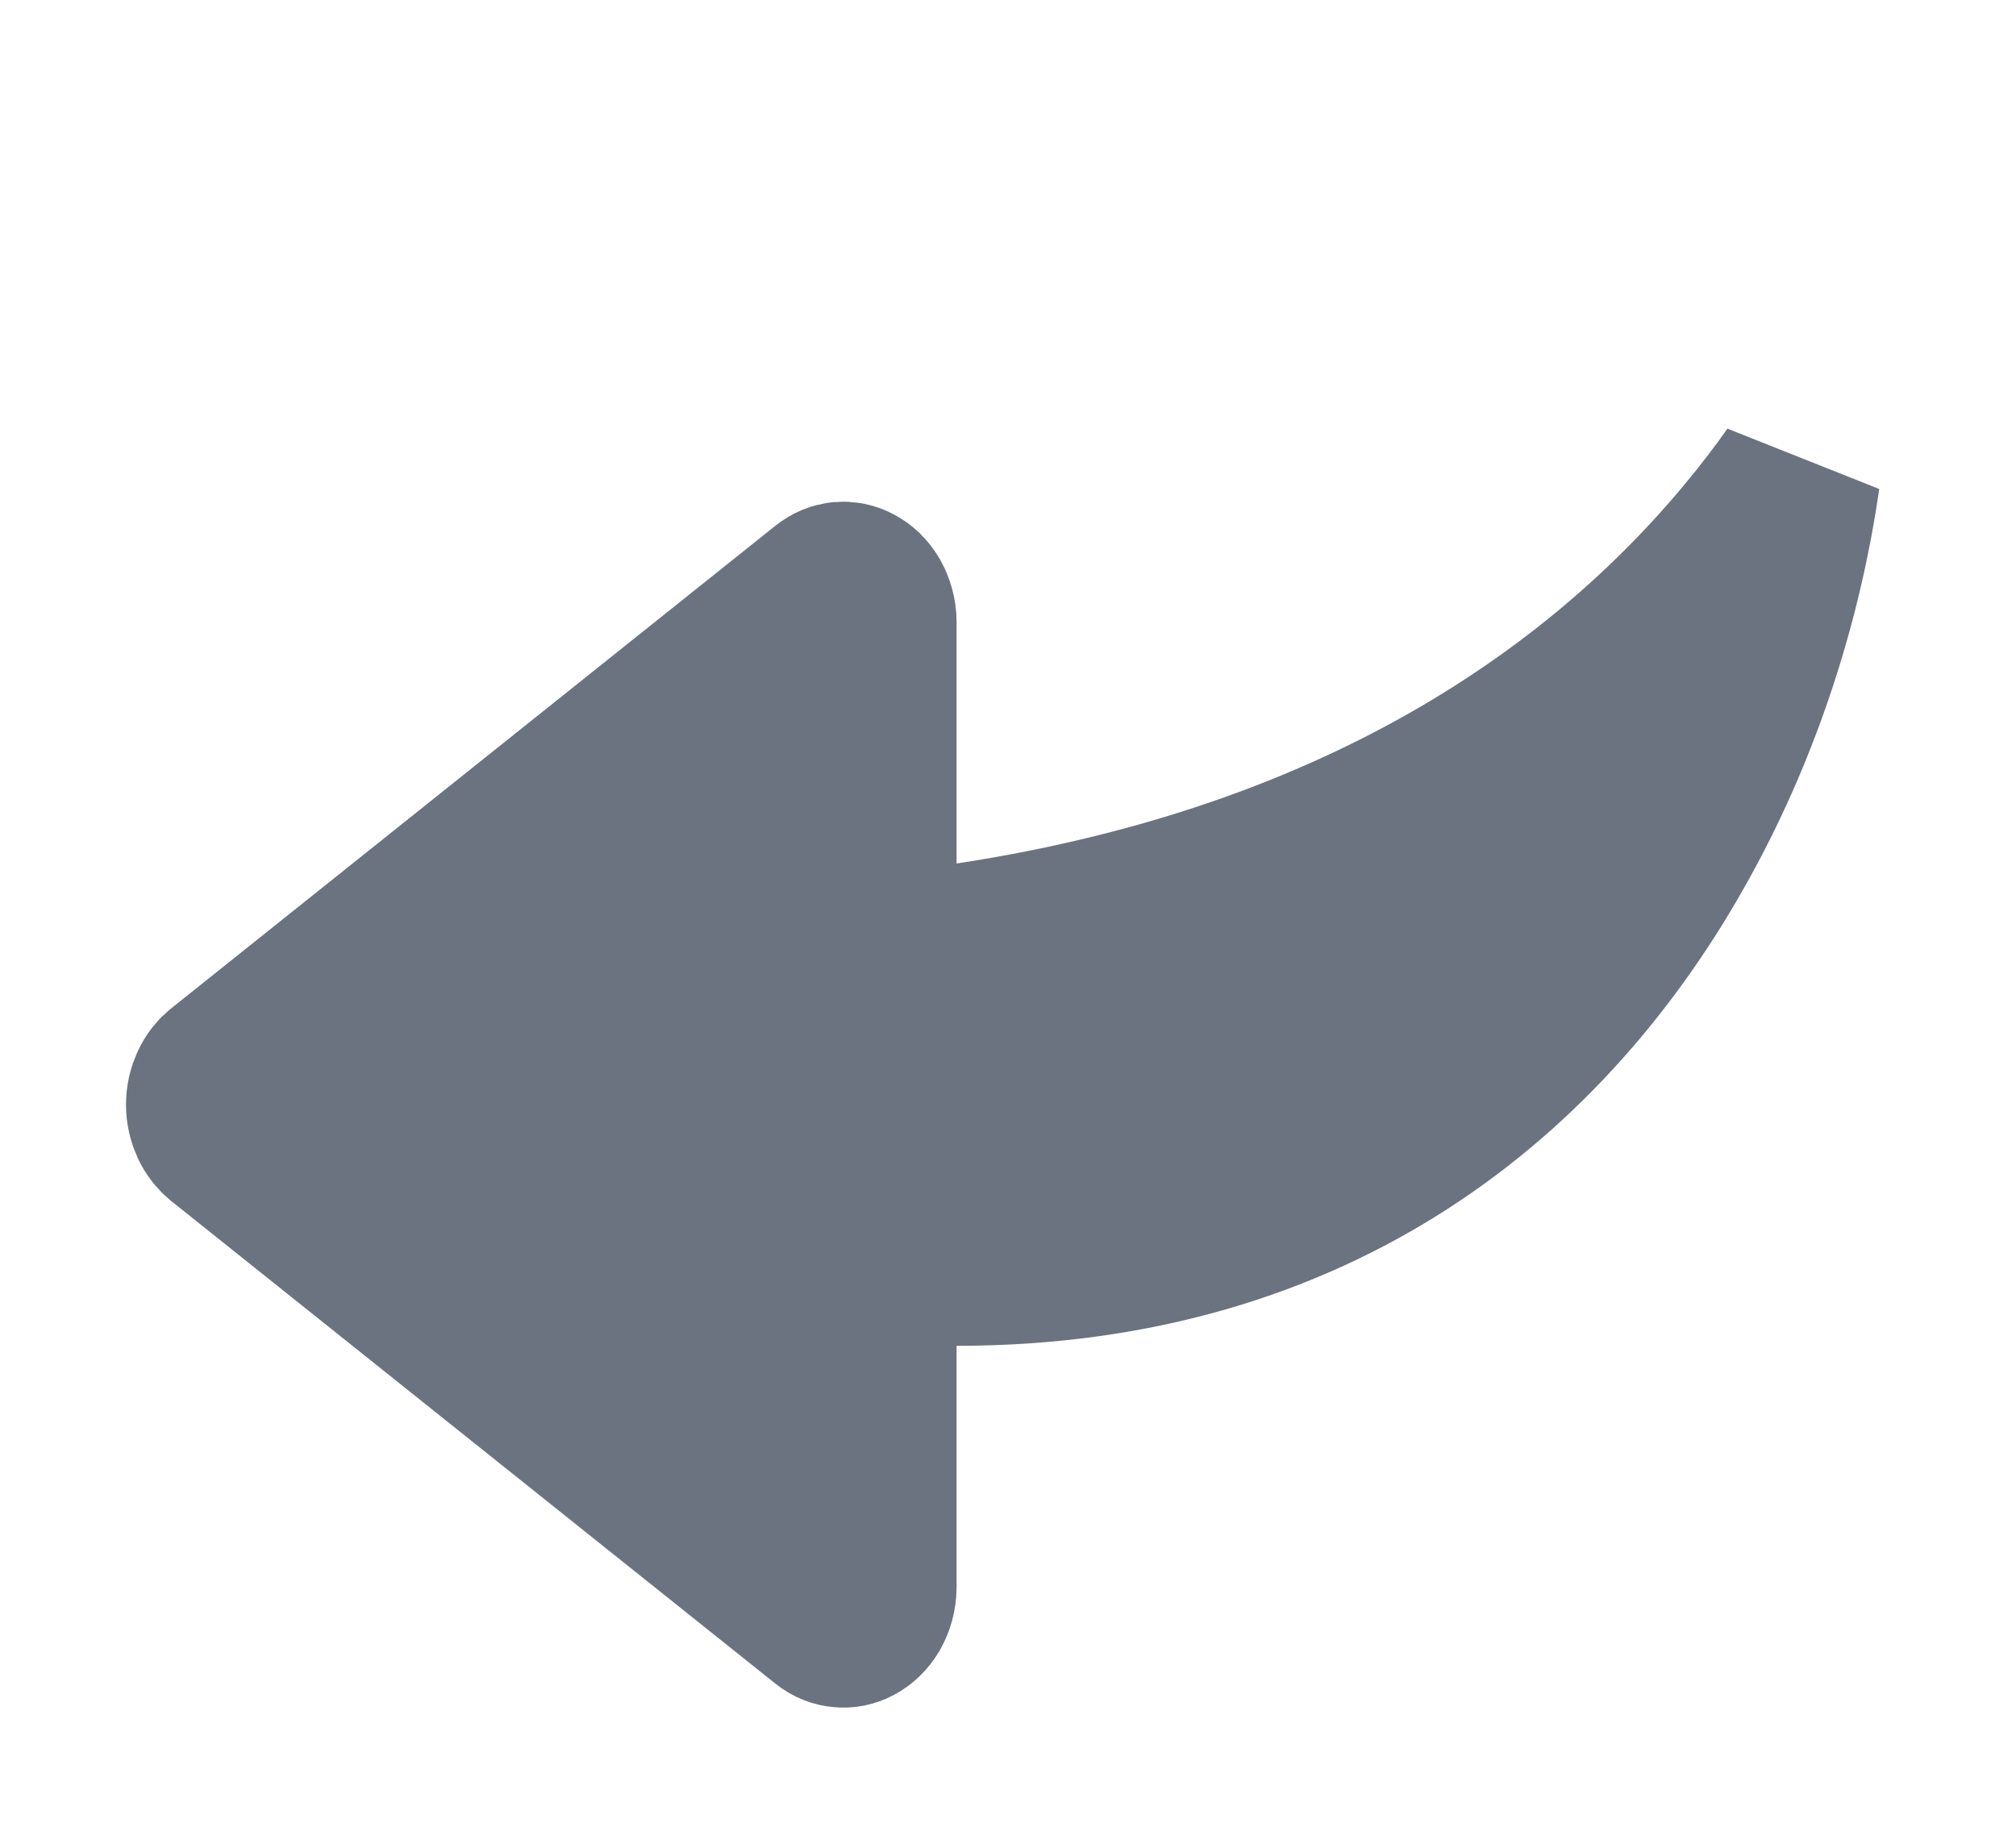 <svg xmlns="http://www.w3.org/2000/svg" width="12" height="11" viewBox="0 0 12 11" fill="none">
<path d="M9.975 4.988C10.362 4.289 10.591 3.536 10.691 2.84C10.648 2.901 10.604 2.961 10.557 3.022C9.723 4.107 8.262 5.255 5.769 5.635L5.194 5.722V5.14V3.704C5.194 3.658 5.181 3.614 5.161 3.578C5.14 3.542 5.113 3.518 5.086 3.504C5.06 3.49 5.032 3.485 5.007 3.487C4.981 3.49 4.953 3.5 4.927 3.521C4.927 3.521 4.927 3.521 4.927 3.521L1.332 6.393L1.332 6.393C1.31 6.41 1.289 6.435 1.274 6.468C1.259 6.5 1.25 6.537 1.25 6.576C1.25 6.615 1.259 6.652 1.274 6.685C1.289 6.717 1.31 6.742 1.332 6.76L1.332 6.76L4.927 9.632C4.927 9.632 4.927 9.632 4.927 9.632C4.953 9.653 4.981 9.663 5.007 9.665C5.032 9.668 5.06 9.663 5.086 9.649C5.113 9.635 5.14 9.61 5.161 9.575C5.181 9.539 5.194 9.495 5.194 9.448V8.012V7.512H5.694C7.84 7.512 9.205 6.384 9.975 4.988Z" fill="#6B7280" stroke="#6B7280"/>
</svg>